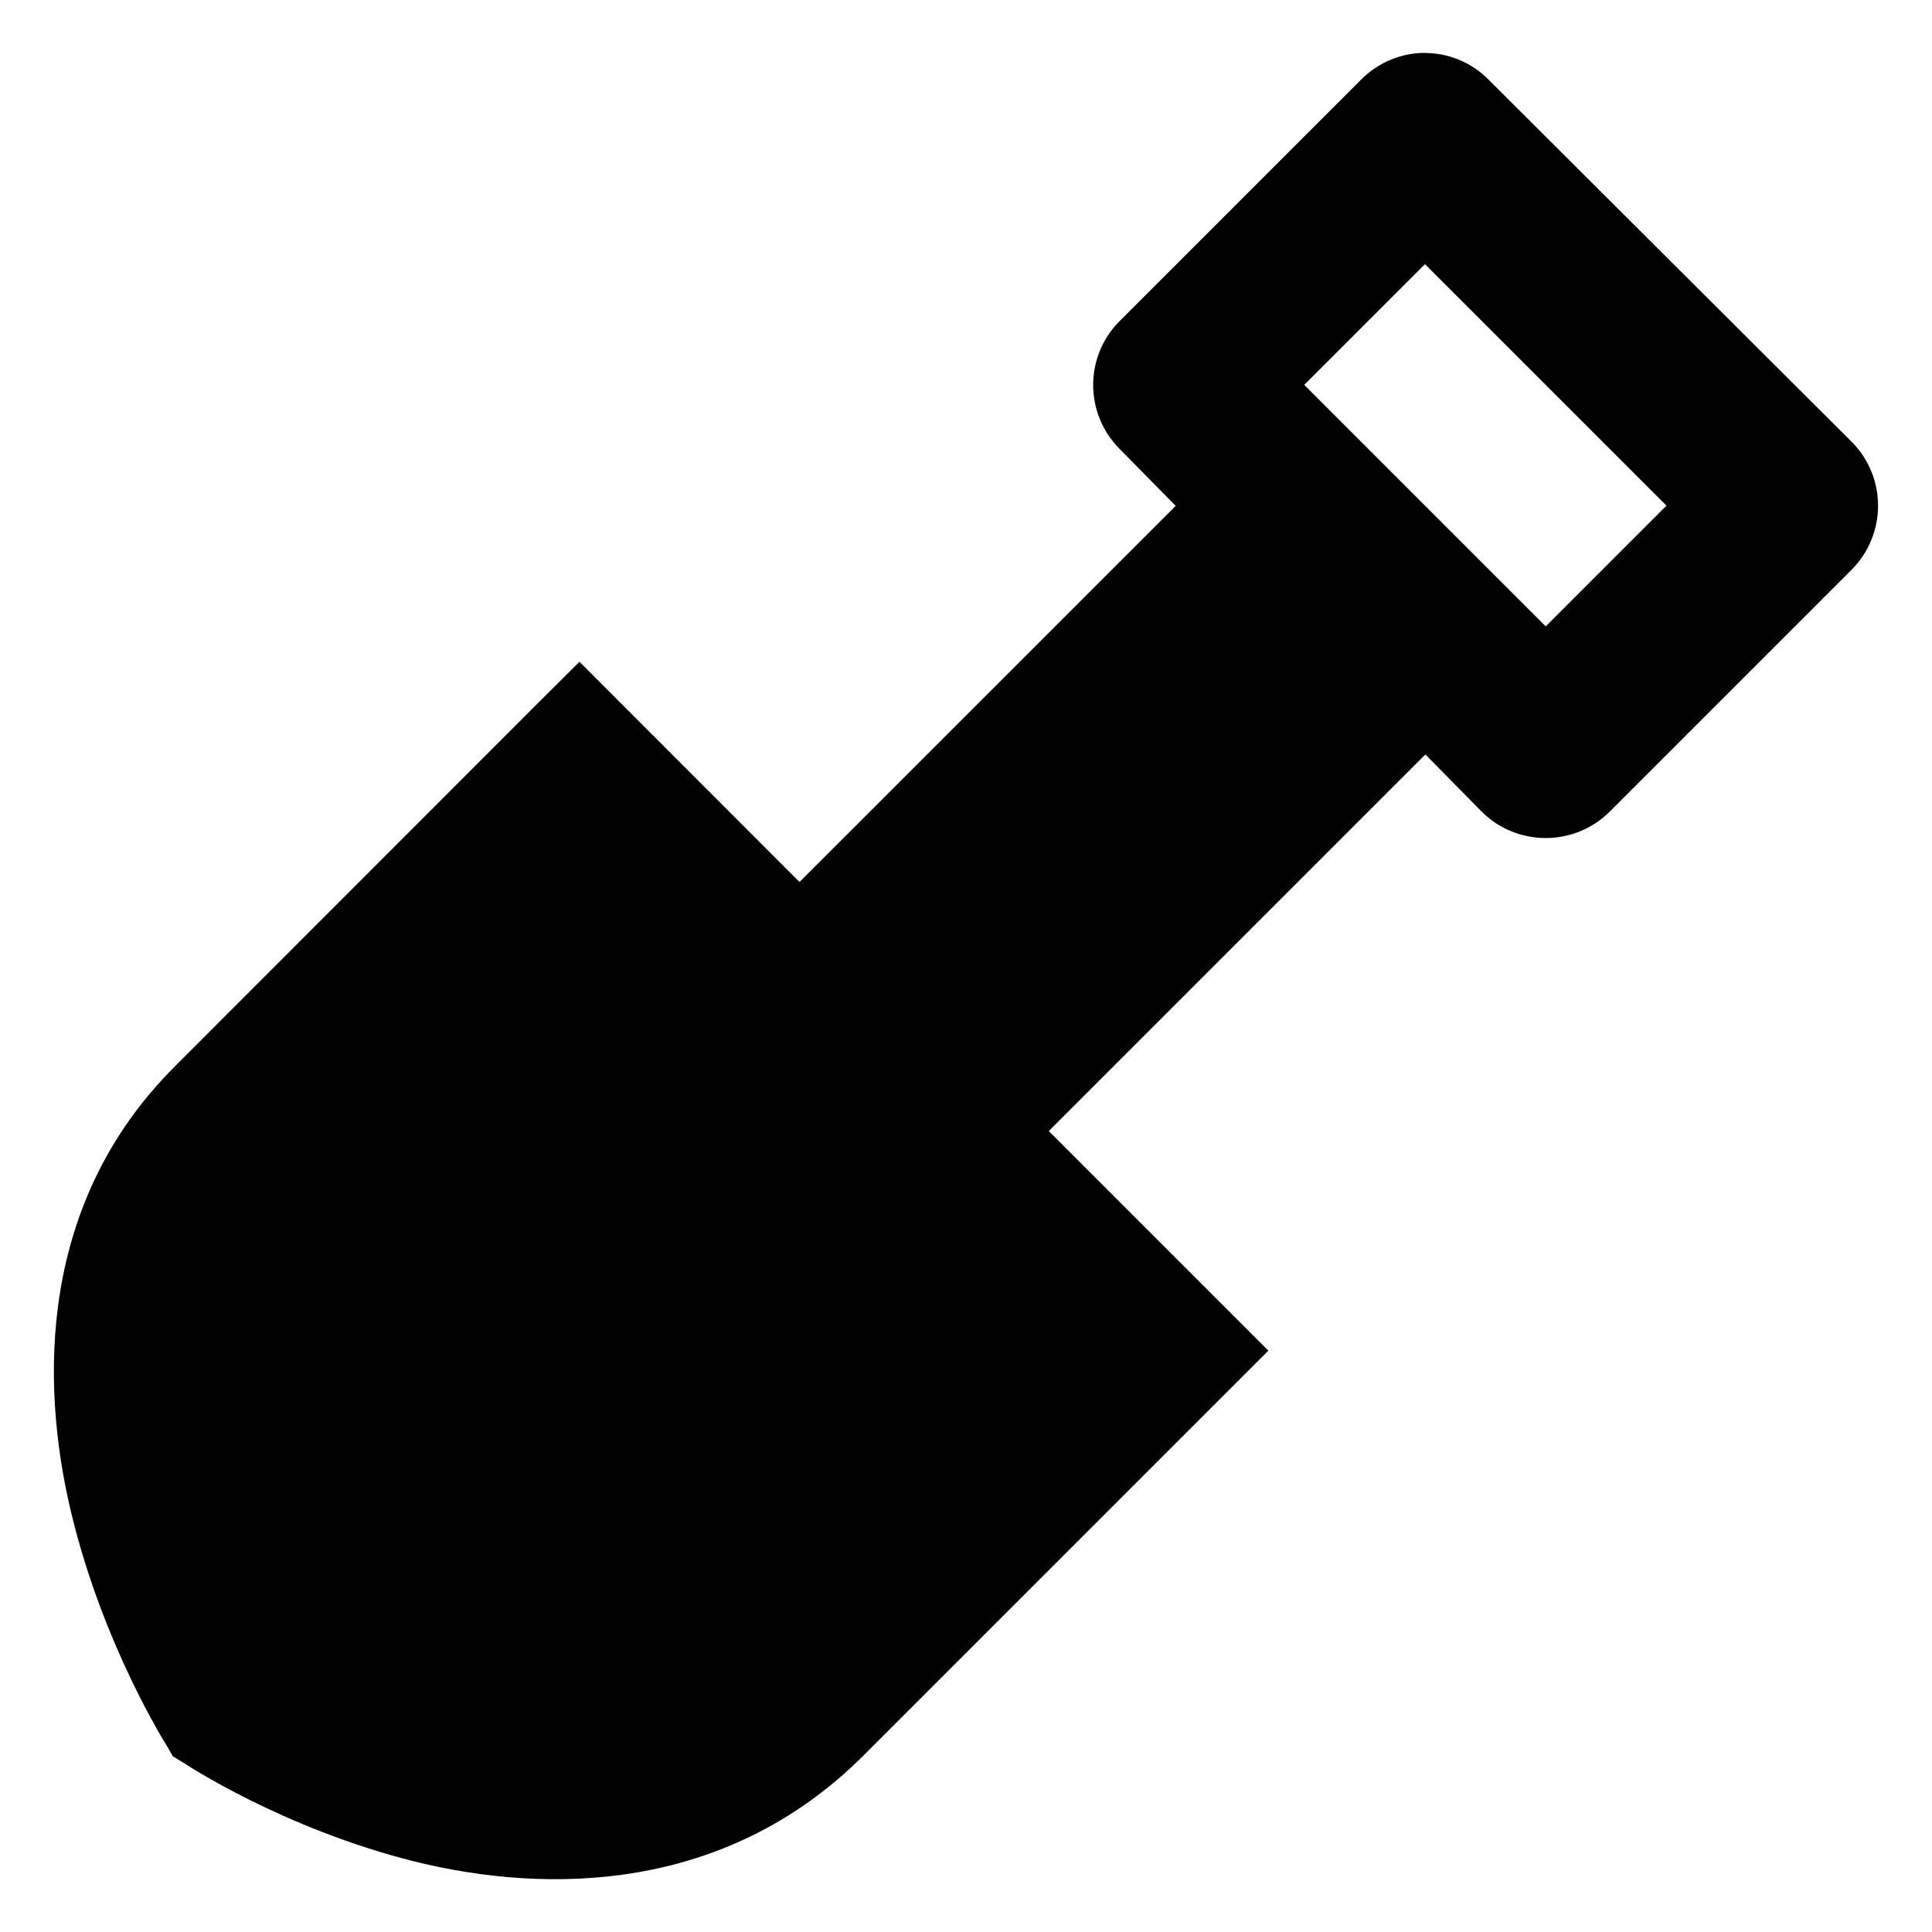 <?xml version="1.0" encoding="UTF-8"?>
<svg xmlns="http://www.w3.org/2000/svg" xmlns:xlink="http://www.w3.org/1999/xlink" width="32" height="32" viewBox="0 0 32 32" version="1.1">
<g id="surface1">
<path style=" stroke:none;fill-rule:nonzero;fill:rgb(0%,0%,0%);fill-opacity:1;" d="M 23.508 0.879 C 23.145 0.902 22.801 1.059 22.543 1.32 L 18.543 5.32 C 17.961 5.902 17.961 6.848 18.543 7.434 L 19.473 8.379 L 13.242 14.609 L 9.598 10.961 L 8.887 11.668 L 2.895 17.664 C 0.656 19.898 0.652 22.859 1.18 25.059 C 1.707 27.254 2.762 28.914 2.762 28.914 L 2.863 29.09 L 3.055 29.207 C 3.055 29.207 4.676 30.285 6.867 30.832 C 9.059 31.375 12.02 31.359 14.305 29.074 L 21.008 22.371 L 17.371 18.734 L 23.609 12.496 L 24.539 13.441 C 25.125 14.027 26.078 14.027 26.664 13.441 L 30.664 9.441 C 31.254 8.852 31.254 7.898 30.664 7.312 L 24.656 1.32 C 24.391 1.051 24.031 0.891 23.652 0.879 C 23.605 0.875 23.555 0.875 23.508 0.879 Z M 23.602 4.375 L 27.602 8.375 L 25.602 10.375 L 21.602 6.375 Z M 23.602 4.375 "/>
</g>
</svg>
